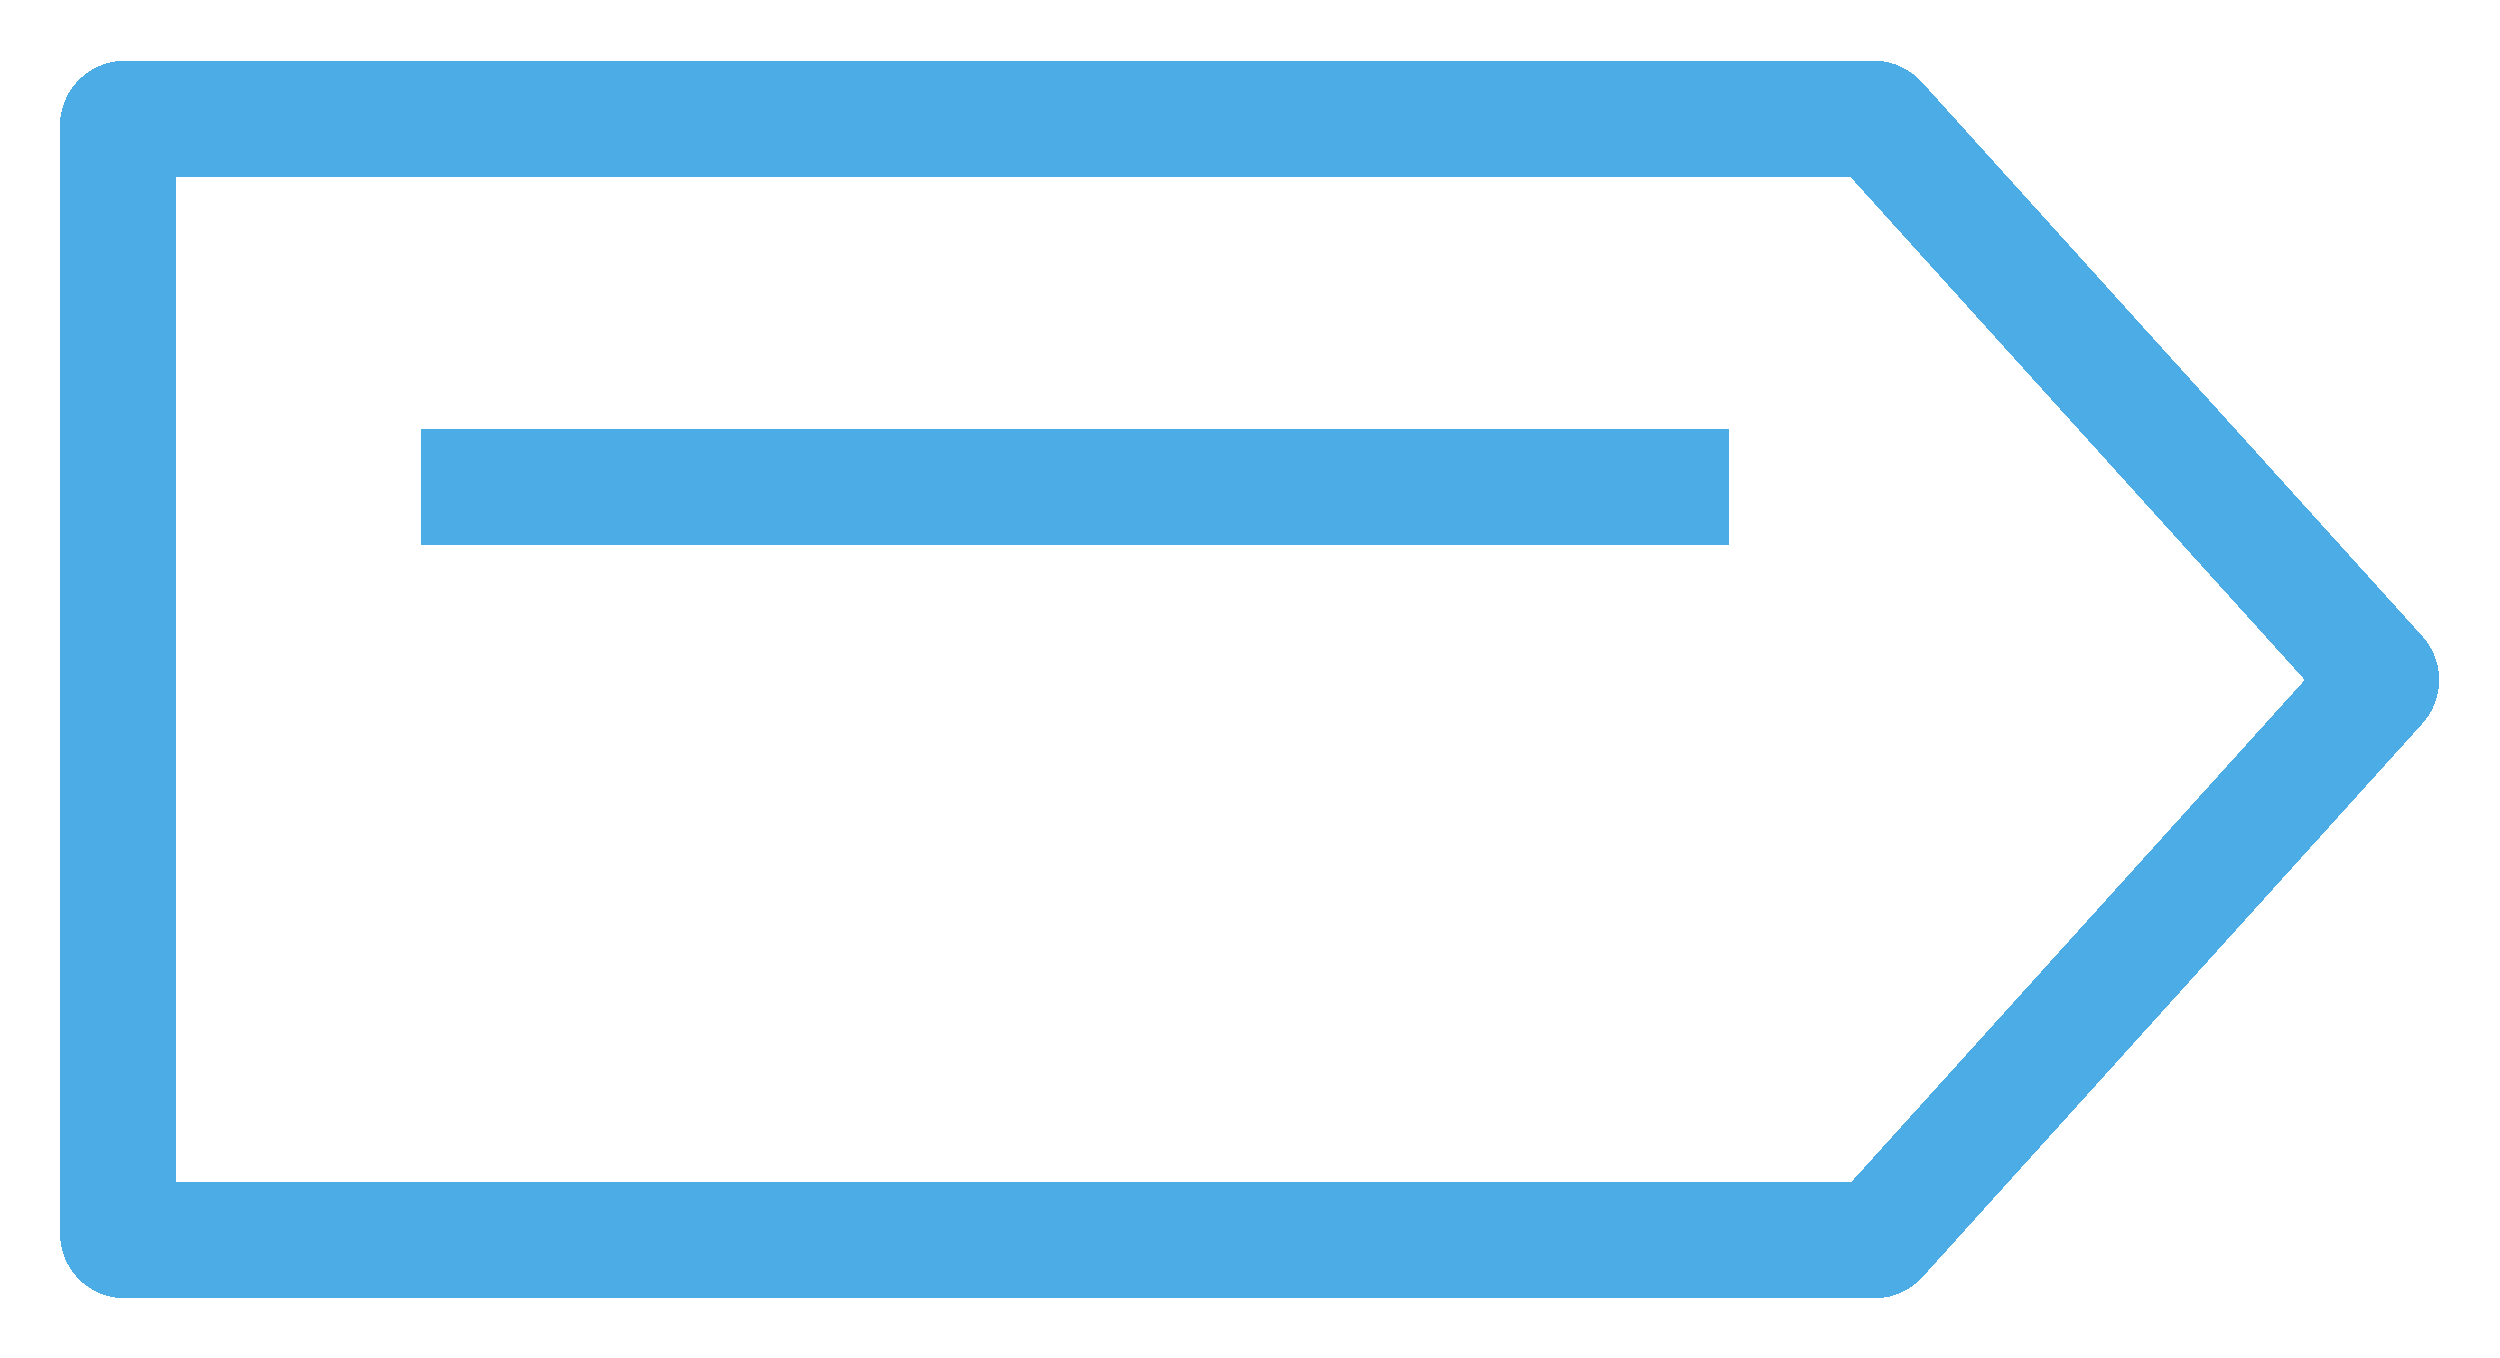 <svg width="825" height="448" viewBox="0 0 825 448" fill="none" xmlns="http://www.w3.org/2000/svg">
<g filter="url(#filter0_d_3655_4808)">
<path d="M138.968 141.476H570.553M39 204.929V387.713C39 388.319 39.24 388.901 39.666 389.33C40.093 389.758 40.672 389.999 41.275 389.999H618.475C618.793 390.007 619.11 389.947 619.404 389.824C619.698 389.701 619.962 389.517 620.181 389.285L785.136 206.644C785.496 206.227 785.695 205.694 785.695 205.143C785.695 204.591 785.496 204.058 785.136 203.642L619.897 20.715C619.678 20.483 619.413 20.299 619.119 20.176C618.825 20.053 618.509 19.993 618.191 20.001H41.275C40.672 20.001 40.093 20.241 39.666 20.67C39.24 21.099 39 21.681 39 22.287V204.929Z" stroke="#4CADE6" stroke-width="38.464" shape-rendering="crispEdges"/>
</g>
<defs>
<filter id="filter0_d_3655_4808" x="0.536" y="0.768" width="823.623" height="446.929" filterUnits="userSpaceOnUse" color-interpolation-filters="sRGB">
<feFlood flood-opacity="0" result="BackgroundImageFix"/>
<feColorMatrix in="SourceAlpha" type="matrix" values="0 0 0 0 0 0 0 0 0 0 0 0 0 0 0 0 0 0 127 0" result="hardAlpha"/>
<feOffset dy="19.232"/>
<feGaussianBlur stdDeviation="9.616"/>
<feComposite in2="hardAlpha" operator="out"/>
<feColorMatrix type="matrix" values="0 0 0 0 0 0 0 0 0 0 0 0 0 0 0 0 0 0 0.25 0"/>
<feBlend mode="normal" in2="BackgroundImageFix" result="effect1_dropShadow_3655_4808"/>
<feBlend mode="normal" in="SourceGraphic" in2="effect1_dropShadow_3655_4808" result="shape"/>
</filter>
</defs>
</svg>
